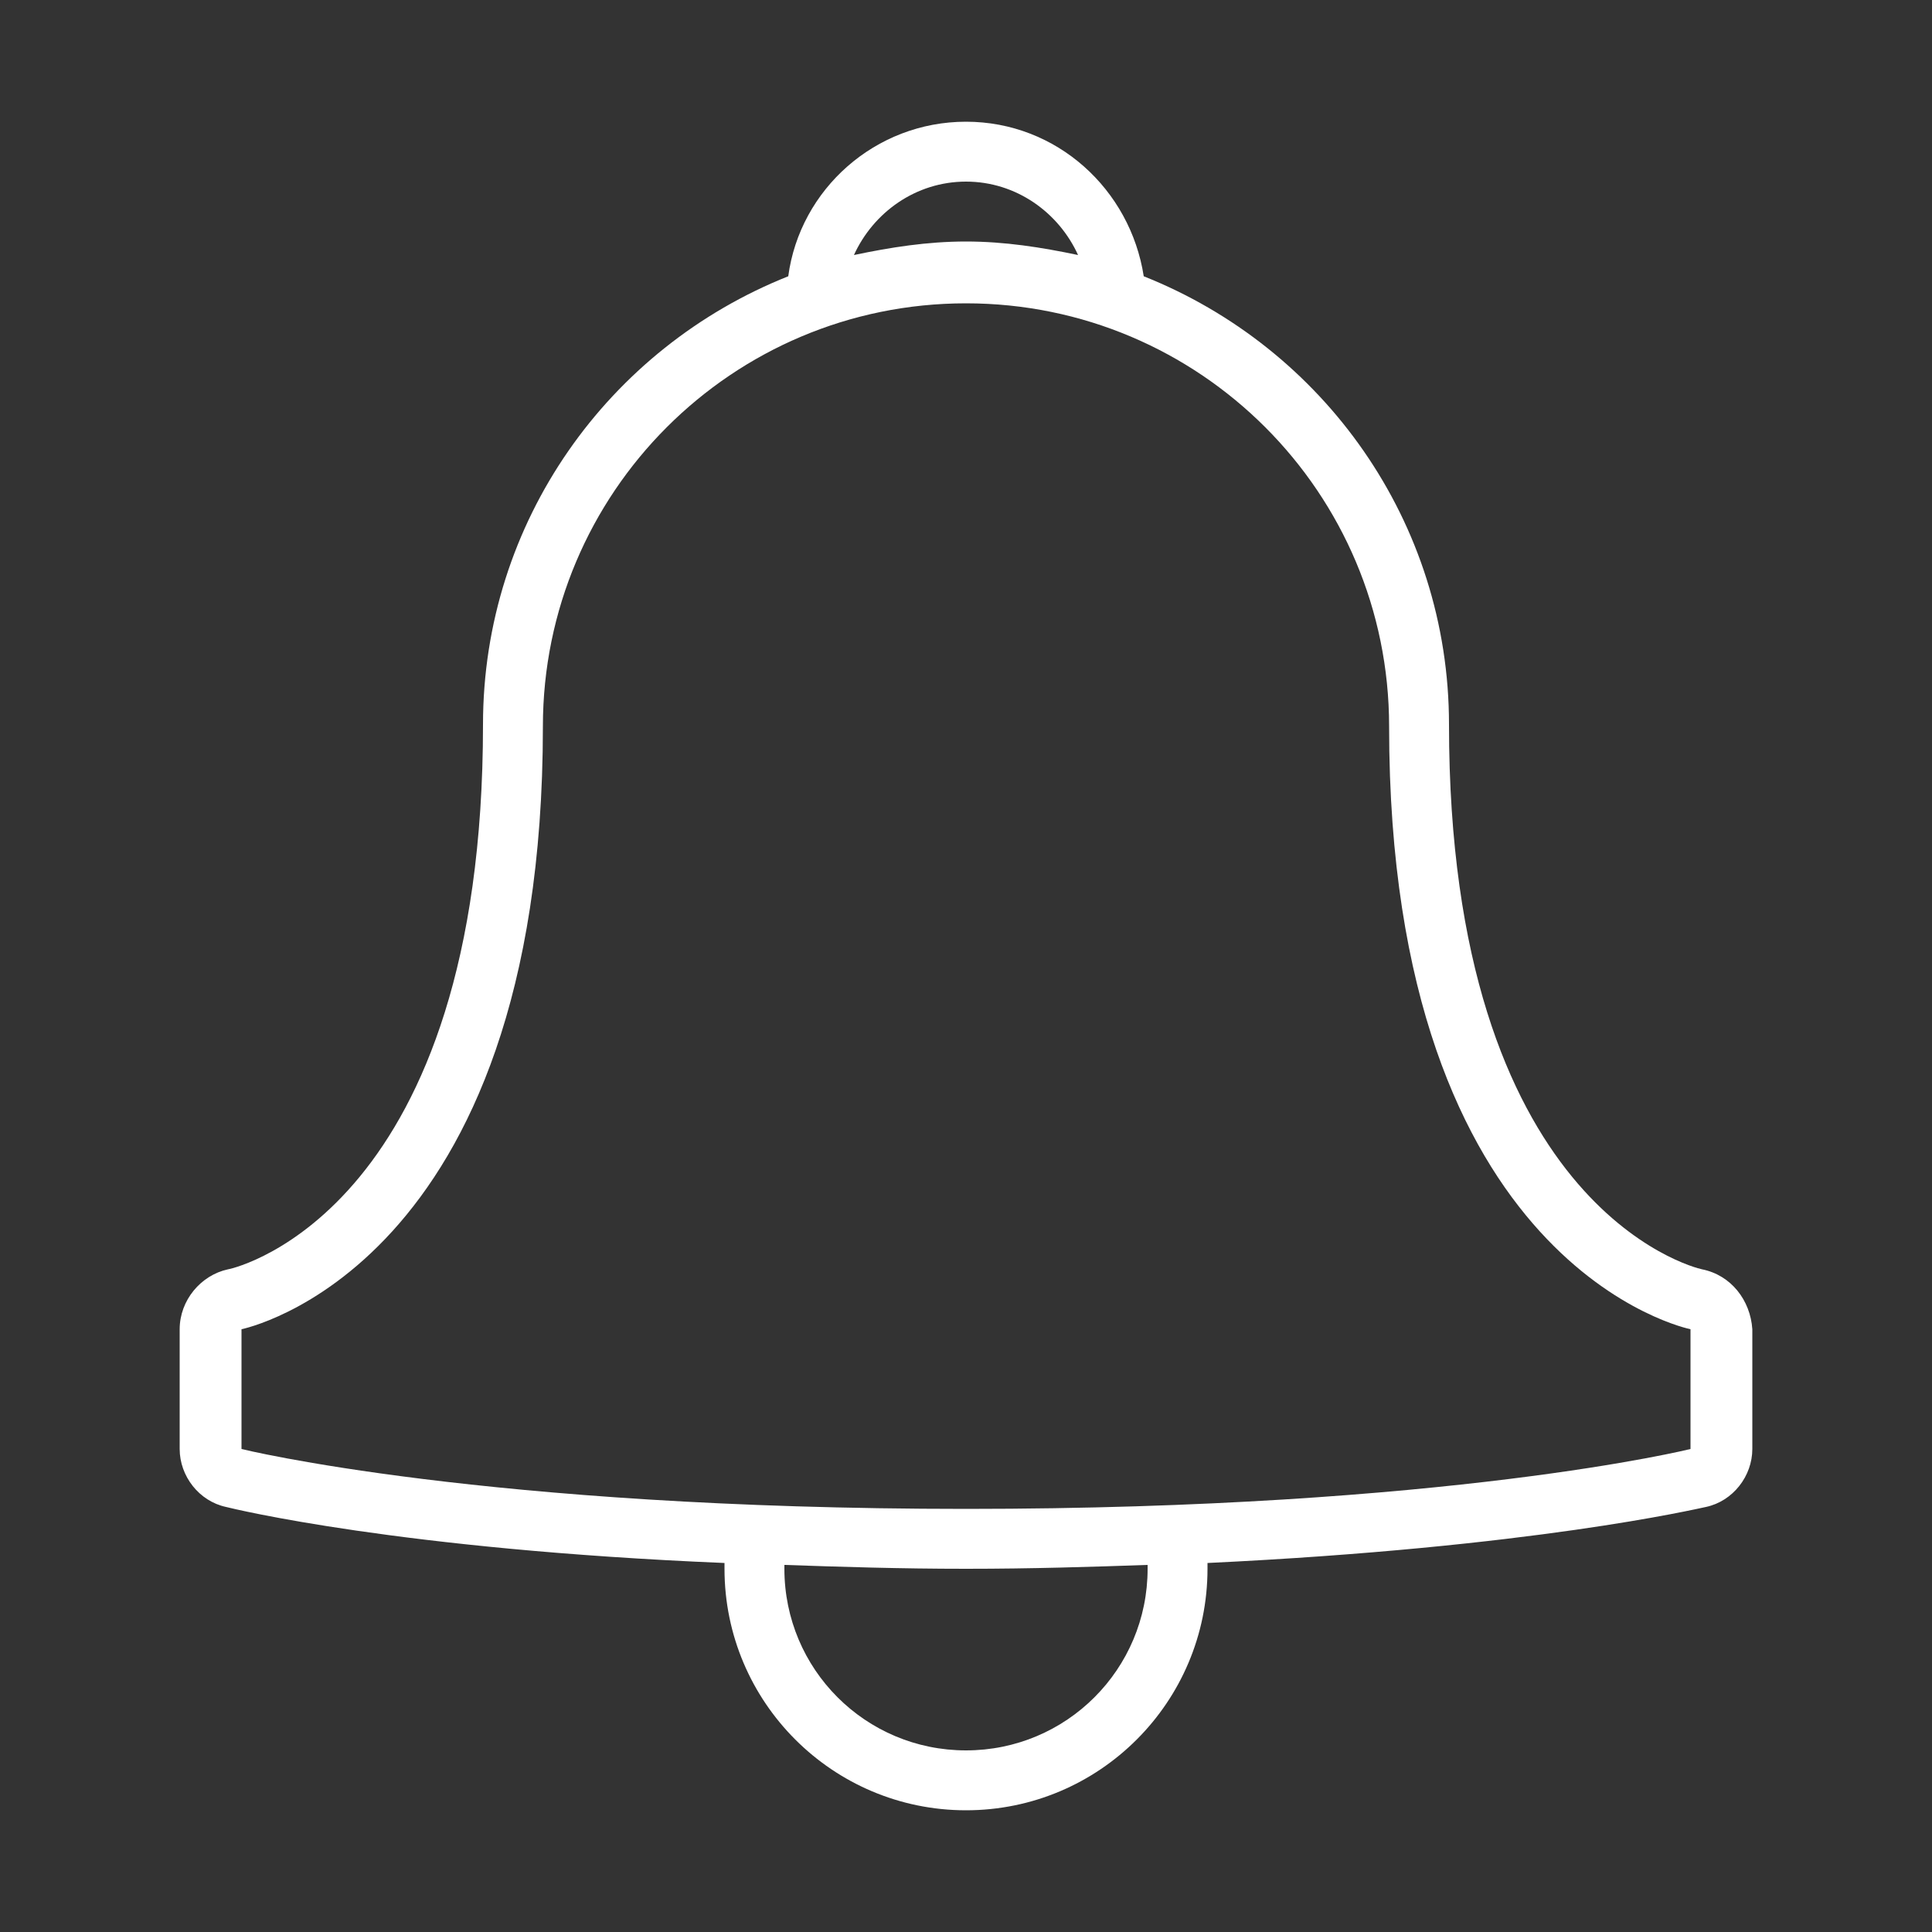 <?xml version="1.0" encoding="utf-8"?>
<!-- Generator: Adobe Illustrator 18.0.0, SVG Export Plug-In . SVG Version: 6.00 Build 0)  -->
<!DOCTYPE svg PUBLIC "-//W3C//DTD SVG 1.1//EN" "http://www.w3.org/Graphics/SVG/1.1/DTD/svg11.dtd">
<svg version="1.1" id="Layer_1" xmlns="http://www.w3.org/2000/svg" xmlns:xlink="http://www.w3.org/1999/xlink" x="0px" y="0px"
	 viewBox="0 0 100 100" enable-background="new 0 0 100 100" xml:space="preserve">
<rect x="0" y="0" width="100" height="100" fill="#333333" stroke="none"/>
<path fill="#FFFFFF" d="M88.1,65.7C87.6,65.6,75,62.4,75,37.5C75,27,68.5,18,59.2,14.3c-0.7-4.5-4.5-8-9.2-8s-8.6,3.5-9.2,8
	C31.5,18,25,27,25,37.5c0,24.9-12.6,28.1-13.2,28.2c-1.4,0.3-2.5,1.6-2.5,3.1V75c0,1.4,1,2.7,2.4,3c0.4,0.1,9,2.2,25.8,2.9
	c0,0.1,0,0.3,0,0.3c0,6.9,5.6,12.5,12.5,12.5s12.5-5.6,12.5-12.5c0,0,0-0.1,0-0.3c16.8-0.8,25.3-2.8,25.8-2.9c1.4-0.3,2.4-1.6,2.4-3
	v-6.2C90.6,67.3,89.6,66,88.1,65.7z M50,9.4c2.6,0,4.8,1.6,5.8,3.8c-1.9-0.4-3.8-0.7-5.8-0.7s-3.9,0.3-5.8,0.7
	C45.2,11,47.4,9.4,50,9.4z M59.4,81.2c0,5.2-4.2,9.4-9.4,9.4s-9.4-4.2-9.4-9.4c0,0,0-0.1,0-0.2c2.9,0.1,6,0.2,9.4,0.2
	s6.5-0.1,9.4-0.2C59.4,81.2,59.4,81.2,59.4,81.2z M87.5,75c0,0-12.5,3.1-37.5,3.1S12.5,75,12.5,75v-6.2c0,0,15.6-3.1,15.6-31.2
	c0-12.1,9.8-21.9,21.9-21.9s21.9,9.8,21.9,21.9c0,28.1,15.6,31.2,15.6,31.2V75z"/>
</svg>
